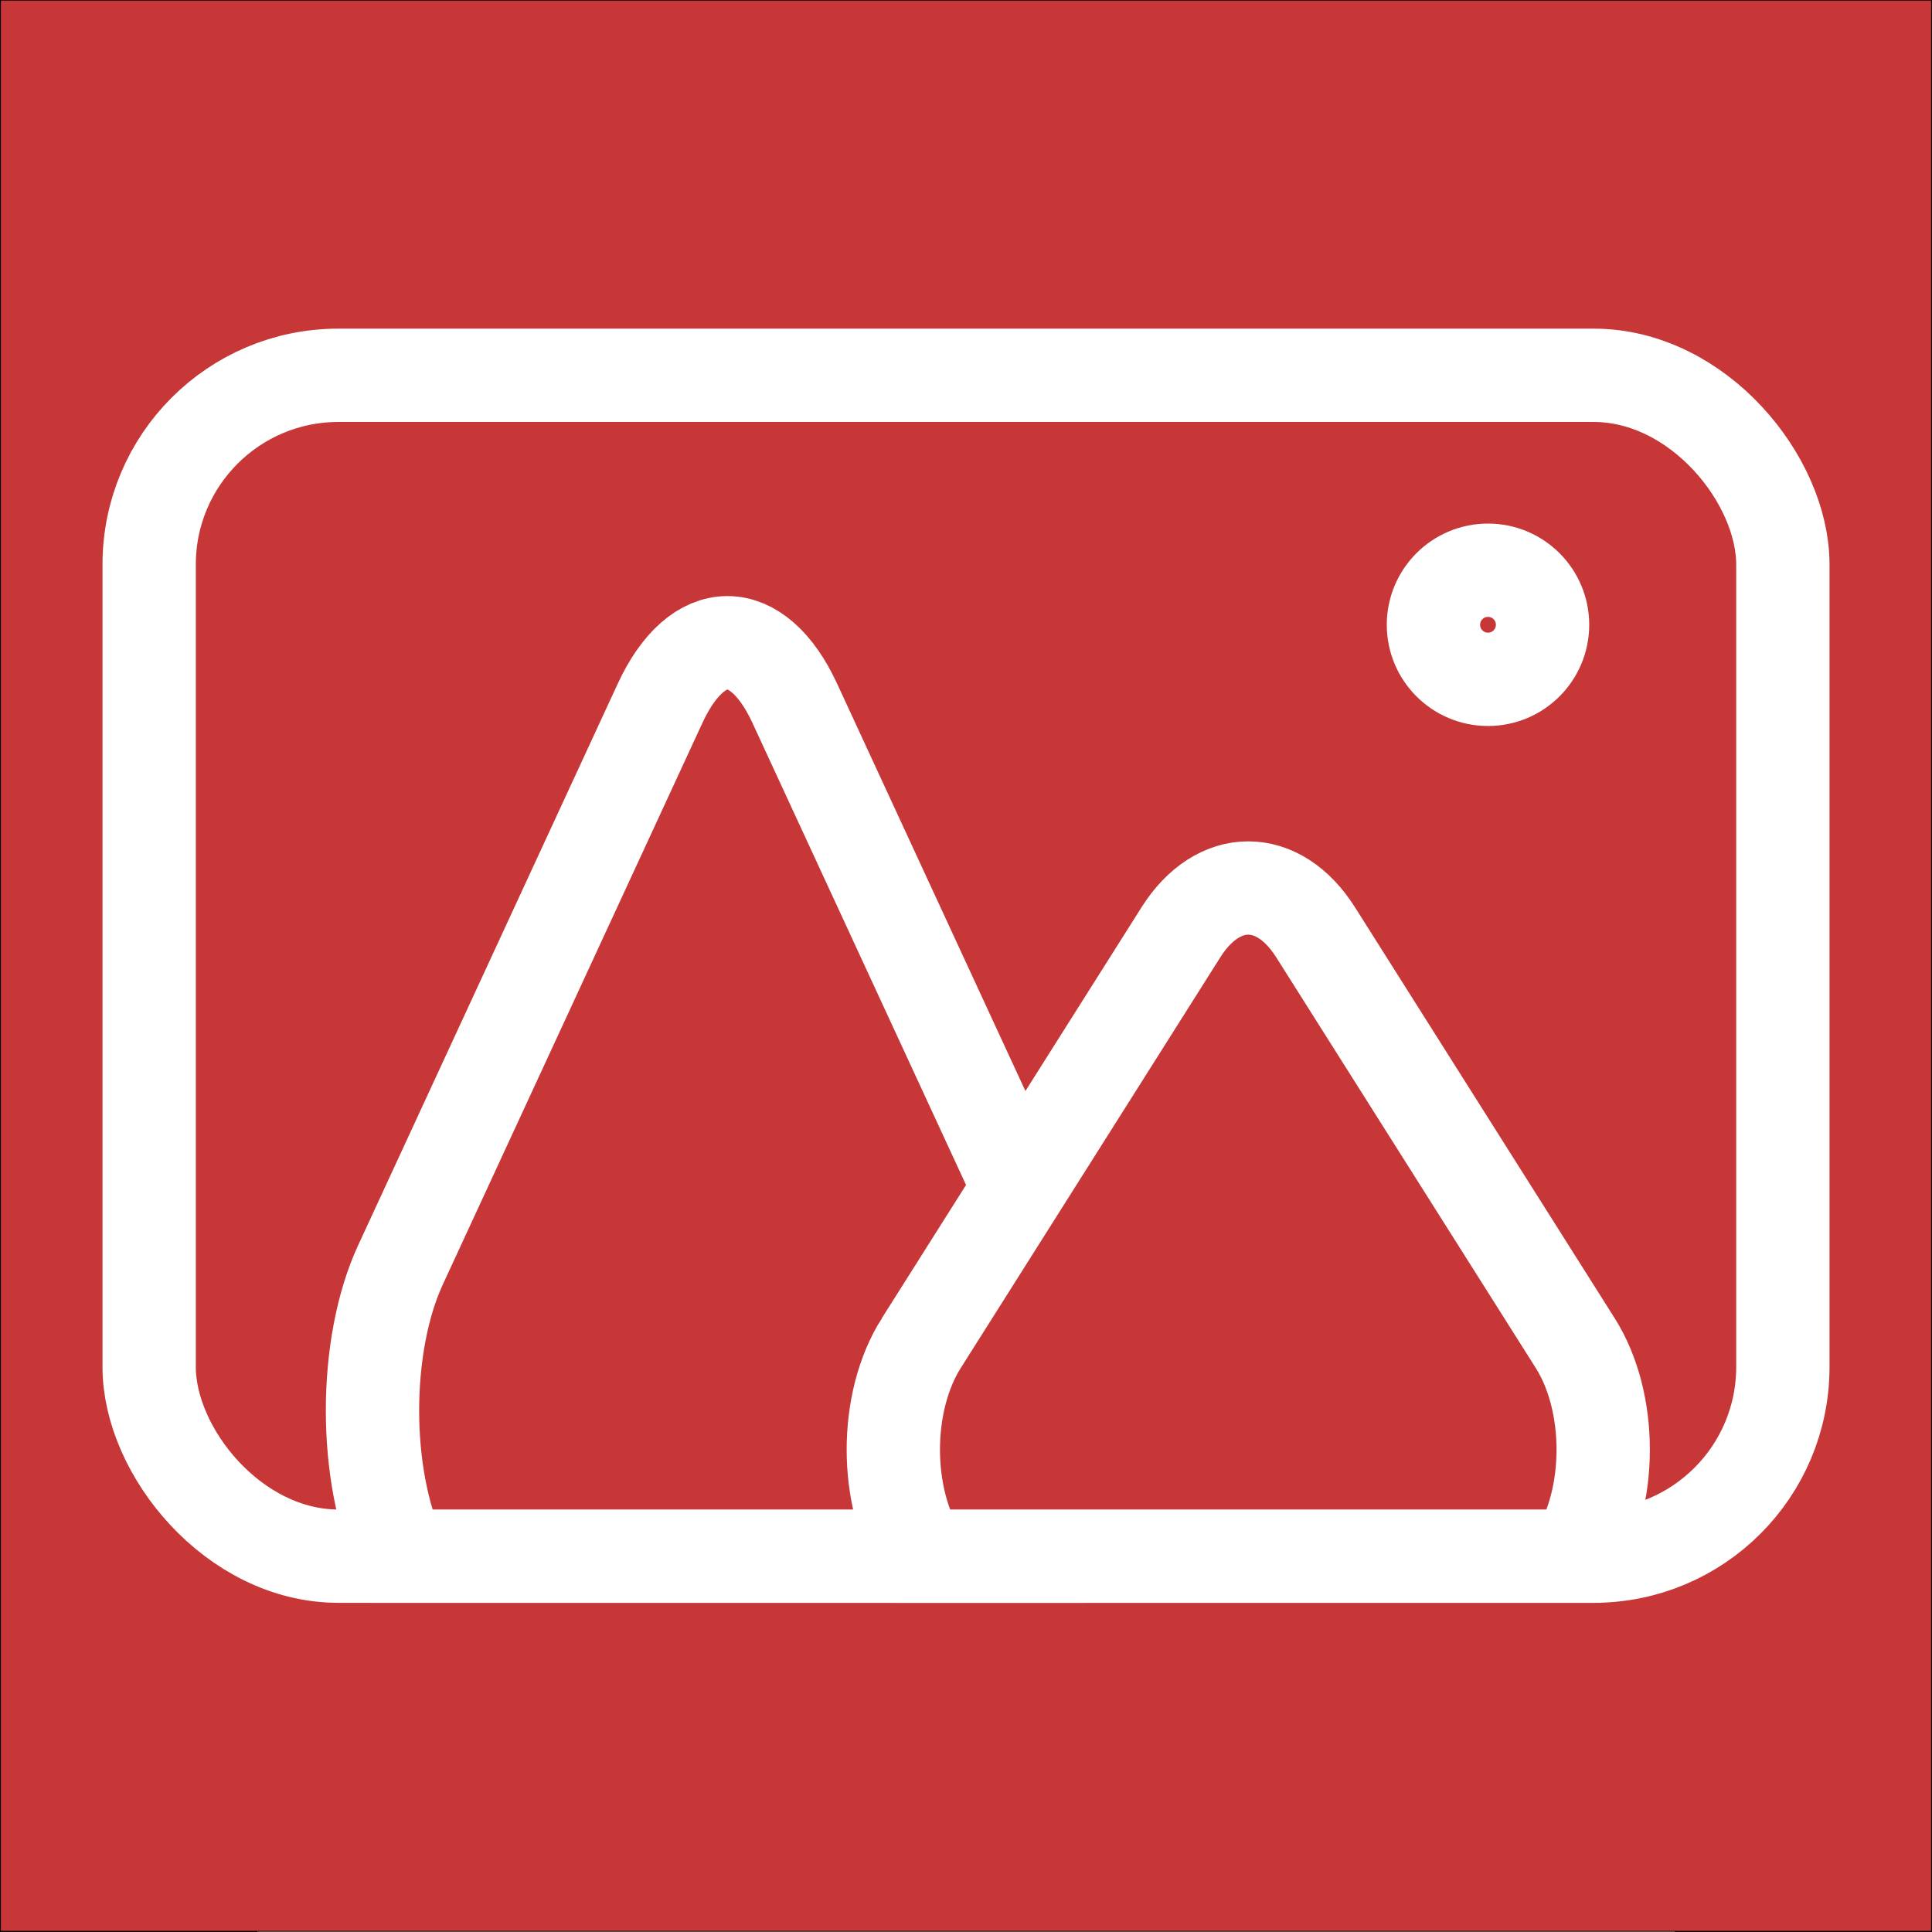 <?xml version="1.0" encoding="UTF-8" standalone="no"?>
<!-- Created with Inkscape (http://www.inkscape.org/) -->

<svg
   xmlns:dc="http://purl.org/dc/elements/1.1/"
   xmlns:cc="http://creativecommons.org/ns#"
   xmlns:rdf="http://www.w3.org/1999/02/22-rdf-syntax-ns#"
   xmlns:svg="http://www.w3.org/2000/svg"
   xmlns="http://www.w3.org/2000/svg"
   xmlns:sodipodi="http://sodipodi.sourceforge.net/DTD/sodipodi-0.dtd"
   xmlns:inkscape="http://www.inkscape.org/namespaces/inkscape"
   width="165.628mm"
   height="165.628mm"
   viewBox="0 0 165.628 165.628"
   version="1.1"
   id="svg8"
   inkscape:version="0.92.4 (5da689c313, 2019-01-14)"
   sodipodi:docname="Icon_Picture.svg">
  <rect x="0" y="0" width="165.628" height="165.628" fill="#333333" stroke="none"/>
  <defs
     id="defs2" />
  <sodipodi:namedview
     id="base"
     pagecolor="#ffffff"
     bordercolor="#666666"
     borderopacity="1.0"
     inkscape:pageopacity="0.0"
     inkscape:pageshadow="2"
     inkscape:zoom="1"
     inkscape:cx="191.36739"
     inkscape:cy="356.23103"
     inkscape:document-units="mm"
     inkscape:current-layer="layer1"
     showgrid="false"
     showguides="false"
     inkscape:window-width="1920"
     inkscape:window-height="1017"
     inkscape:window-x="1912"
     inkscape:window-y="-8"
     inkscape:window-maximized="1" />
  <g
     inkscape:label="Capa 1"
     inkscape:groupmode="layer"
     id="layer1"
     transform="translate(0,-131.372)">
    <rect
       style="opacity:1;fill:#2a7fff;fill-opacity:1;stroke:#000000;stroke-width:0.074;stroke-miterlimit:4;stroke-dasharray:none;stroke-opacity:1"
       id="rect1137"
       width="165.554"
       height="165.554"
       x="0.037"
       y="131.387" />
    <path
       style="opacity:1;fill:#ffffff;fill-opacity:1;stroke:#000000;stroke-width:0.131;stroke-miterlimit:4;stroke-dasharray:none;stroke-opacity:1"
       d="m 21.988,297.011 a 60.826,60.826 0 0 1 -2.3e-4,-0.166 60.826,60.826 0 0 1 60.826,-60.826 60.826,60.826 0 0 1 60.826,60.826 v 0 a 60.826,60.826 0 0 1 -2.3e-4,0.166"
       id="path1141"
       inkscape:connector-curvature="0" />
    <rect
       y="131.387"
       x="0.037"
       height="165.554"
       width="165.554"
       id="rect1143"
       style="opacity:1;fill:#c83737;fill-opacity:1;stroke:#000000;stroke-width:0.074;stroke-miterlimit:4;stroke-dasharray:none;stroke-opacity:1" />
    <g
       id="g885"
       transform="translate(8.7544322e-7,-1.3867187e-6)">
      <rect
         ry="16.217"
         y="163.547"
         x="12.787"
         height="101.233"
         width="140.055"
         id="rect864"
         style="opacity:1;fill:#c83737;fill-opacity:1;stroke:#ffffff;stroke-width:8;stroke-linecap:butt;stroke-linejoin:miter;stroke-miterlimit:4;stroke-dasharray:none;stroke-opacity:1" />
      <path
         sodipodi:nodetypes="ccccccc"
         inkscape:connector-curvature="0"
         id="rect866"
         d="m 34.331,239.812 22.26,-48.152 c 3.197,-6.916 8.345,-6.916 11.542,0 l 22.26,48.152 c 3.197,6.916 3.197,18.052 0,24.968 H 34.331 c -3.197,-6.916 -3.197,-18.052 1e-6,-24.968 z"
         style="opacity:1;fill:#c83737;fill-opacity:1;stroke:#ffffff;stroke-width:8;stroke-linecap:butt;stroke-linejoin:miter;stroke-miterlimit:4;stroke-dasharray:none;stroke-opacity:1" />
      <path
         style="opacity:1;fill:#c83737;fill-opacity:1;stroke:#ffffff;stroke-width:8;stroke-linecap:butt;stroke-linejoin:miter;stroke-miterlimit:4;stroke-dasharray:none;stroke-opacity:1"
         d="m 78.981,246.516 22.26,-35.222 c 3.197,-5.059 8.345,-5.059 11.542,0 l 22.26,35.222 c 3.197,5.059 3.197,13.205 0,18.264 H 78.981 c -3.197,-5.059 -3.197,-13.205 10e-7,-18.264 z"
         id="path869"
         inkscape:connector-curvature="0"
         sodipodi:nodetypes="ccccccc" />
      <circle
         r="4.677"
         cy="184.934"
         cx="127.564"
         id="path879"
         style="opacity:1;fill:#c83737;fill-opacity:1;stroke:#ffffff;stroke-width:8;stroke-linecap:butt;stroke-linejoin:miter;stroke-miterlimit:4;stroke-dasharray:none;stroke-opacity:1" />
    </g>
  </g>
</svg>
